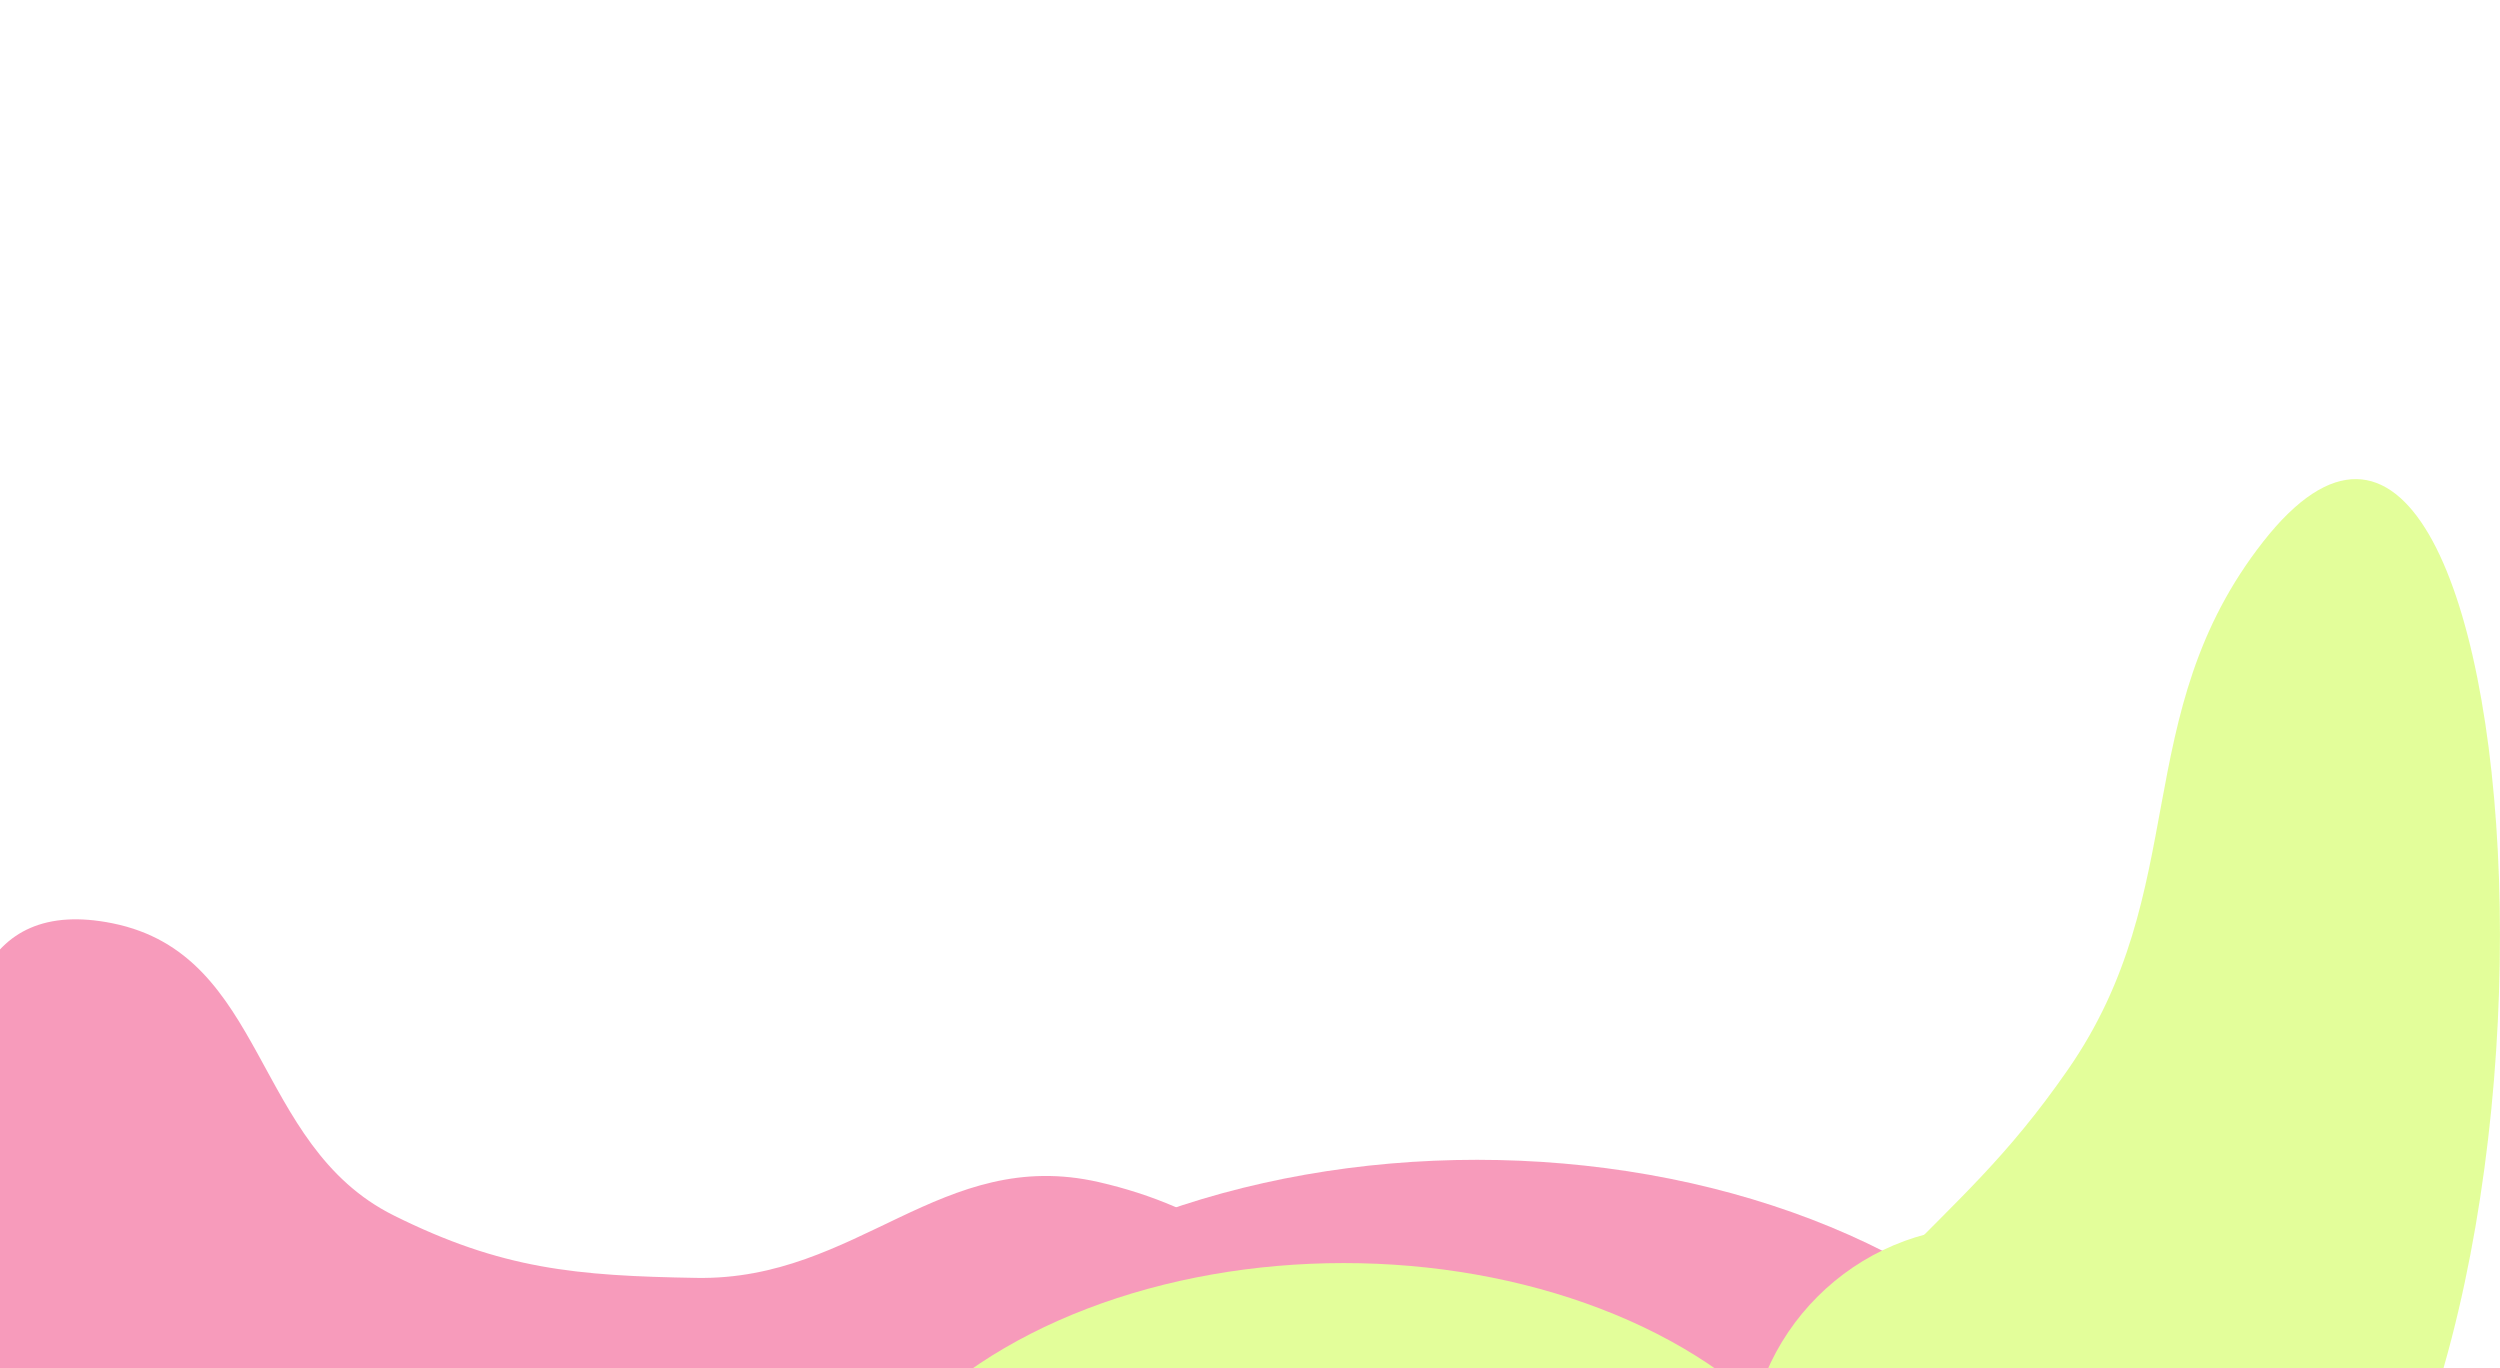 <svg width="296" height="162" viewBox="0 0 296 162" fill="none" xmlns="http://www.w3.org/2000/svg">
<g opacity="0.4">
<g filter="url(#filter0_f_197_5252)">
<path d="M244.803 126.703C259.681 105.309 251.884 84.628 267.968 64.125C300.443 22.728 309.93 167.112 267.968 198.853C236.227 222.863 164.087 238.603 166.057 198.853C167.503 169.682 202.952 171.68 223.327 150.753C232.111 141.731 237.614 137.041 244.803 126.703Z" fill="#BAFD02"/>
</g>
<g filter="url(#filter1_f_197_5252)">
<path d="M46.611 143.903C29.829 135.541 31.692 113.019 13.311 109.316C-18.344 102.938 -1.539 163.329 13.311 192.003C41.985 247.371 189.6 252.098 172.974 192.003C165.953 166.625 155.769 145.842 130.102 139.962C111.469 135.693 101.598 151.624 82.485 151.303C68.183 151.063 59.414 150.282 46.611 143.903Z" fill="#EB0555"/>
</g>
<g filter="url(#filter2_f_197_5252)">
<path d="M46.611 151.625C29.829 143.263 31.692 120.741 13.311 117.038C-18.344 110.66 -1.539 171.051 13.311 199.725C41.985 255.093 189.6 259.82 172.974 199.725C165.953 174.347 155.769 153.564 130.102 147.684C111.469 143.415 101.598 159.346 82.485 159.025C68.183 158.785 59.414 158.004 46.611 151.625Z" fill="#EB0555"/>
</g>
<g filter="url(#filter3_f_197_5252)">
<ellipse cx="174.866" cy="189.846" rx="79.148" ry="52.524" fill="#EB0555"/>
</g>
<g filter="url(#filter4_f_197_5252)">
<ellipse cx="159.1" cy="189.926" rx="60.809" ry="40.378" fill="#BAFD02"/>
</g>
<g filter="url(#filter5_f_197_5252)">
<circle cx="235.272" cy="173.598" r="28.393" fill="#BAFD02"/>
</g>
</g>
<defs>
<filter id="filter0_f_197_5252" x="109.713" y="0.422" width="242.585" height="278.999" filterUnits="userSpaceOnUse" color-interpolation-filters="sRGB">
<feFlood flood-opacity="0" result="BackgroundImageFix"/>
<feBlend mode="normal" in="SourceGraphic" in2="BackgroundImageFix" result="shape"/>
<feGaussianBlur stdDeviation="28.152" result="effect1_foregroundBlur_197_5252"/>
</filter>
<filter id="filter1_f_197_5252" x="-60.969" y="52.543" width="291.549" height="239.08" filterUnits="userSpaceOnUse" color-interpolation-filters="sRGB">
<feFlood flood-opacity="0" result="BackgroundImageFix"/>
<feBlend mode="normal" in="SourceGraphic" in2="BackgroundImageFix" result="shape"/>
<feGaussianBlur stdDeviation="28.152" result="effect1_foregroundBlur_197_5252"/>
</filter>
<filter id="filter2_f_197_5252" x="-60.969" y="60.266" width="291.549" height="239.08" filterUnits="userSpaceOnUse" color-interpolation-filters="sRGB">
<feFlood flood-opacity="0" result="BackgroundImageFix"/>
<feBlend mode="normal" in="SourceGraphic" in2="BackgroundImageFix" result="shape"/>
<feGaussianBlur stdDeviation="28.152" result="effect1_foregroundBlur_197_5252"/>
</filter>
<filter id="filter3_f_197_5252" x="39.413" y="81.017" width="270.905" height="217.657" filterUnits="userSpaceOnUse" color-interpolation-filters="sRGB">
<feFlood flood-opacity="0" result="BackgroundImageFix"/>
<feBlend mode="normal" in="SourceGraphic" in2="BackgroundImageFix" result="shape"/>
<feGaussianBlur stdDeviation="28.152" result="effect1_foregroundBlur_197_5252"/>
</filter>
<filter id="filter4_f_197_5252" x="74.161" y="125.417" width="169.878" height="129.017" filterUnits="userSpaceOnUse" color-interpolation-filters="sRGB">
<feFlood flood-opacity="0" result="BackgroundImageFix"/>
<feBlend mode="normal" in="SourceGraphic" in2="BackgroundImageFix" result="shape"/>
<feGaussianBlur stdDeviation="12.065" result="effect1_foregroundBlur_197_5252"/>
</filter>
<filter id="filter5_f_197_5252" x="166.662" y="104.987" width="137.222" height="137.222" filterUnits="userSpaceOnUse" color-interpolation-filters="sRGB">
<feFlood flood-opacity="0" result="BackgroundImageFix"/>
<feBlend mode="normal" in="SourceGraphic" in2="BackgroundImageFix" result="shape"/>
<feGaussianBlur stdDeviation="20.109" result="effect1_foregroundBlur_197_5252"/>
</filter>
</defs>
</svg>
